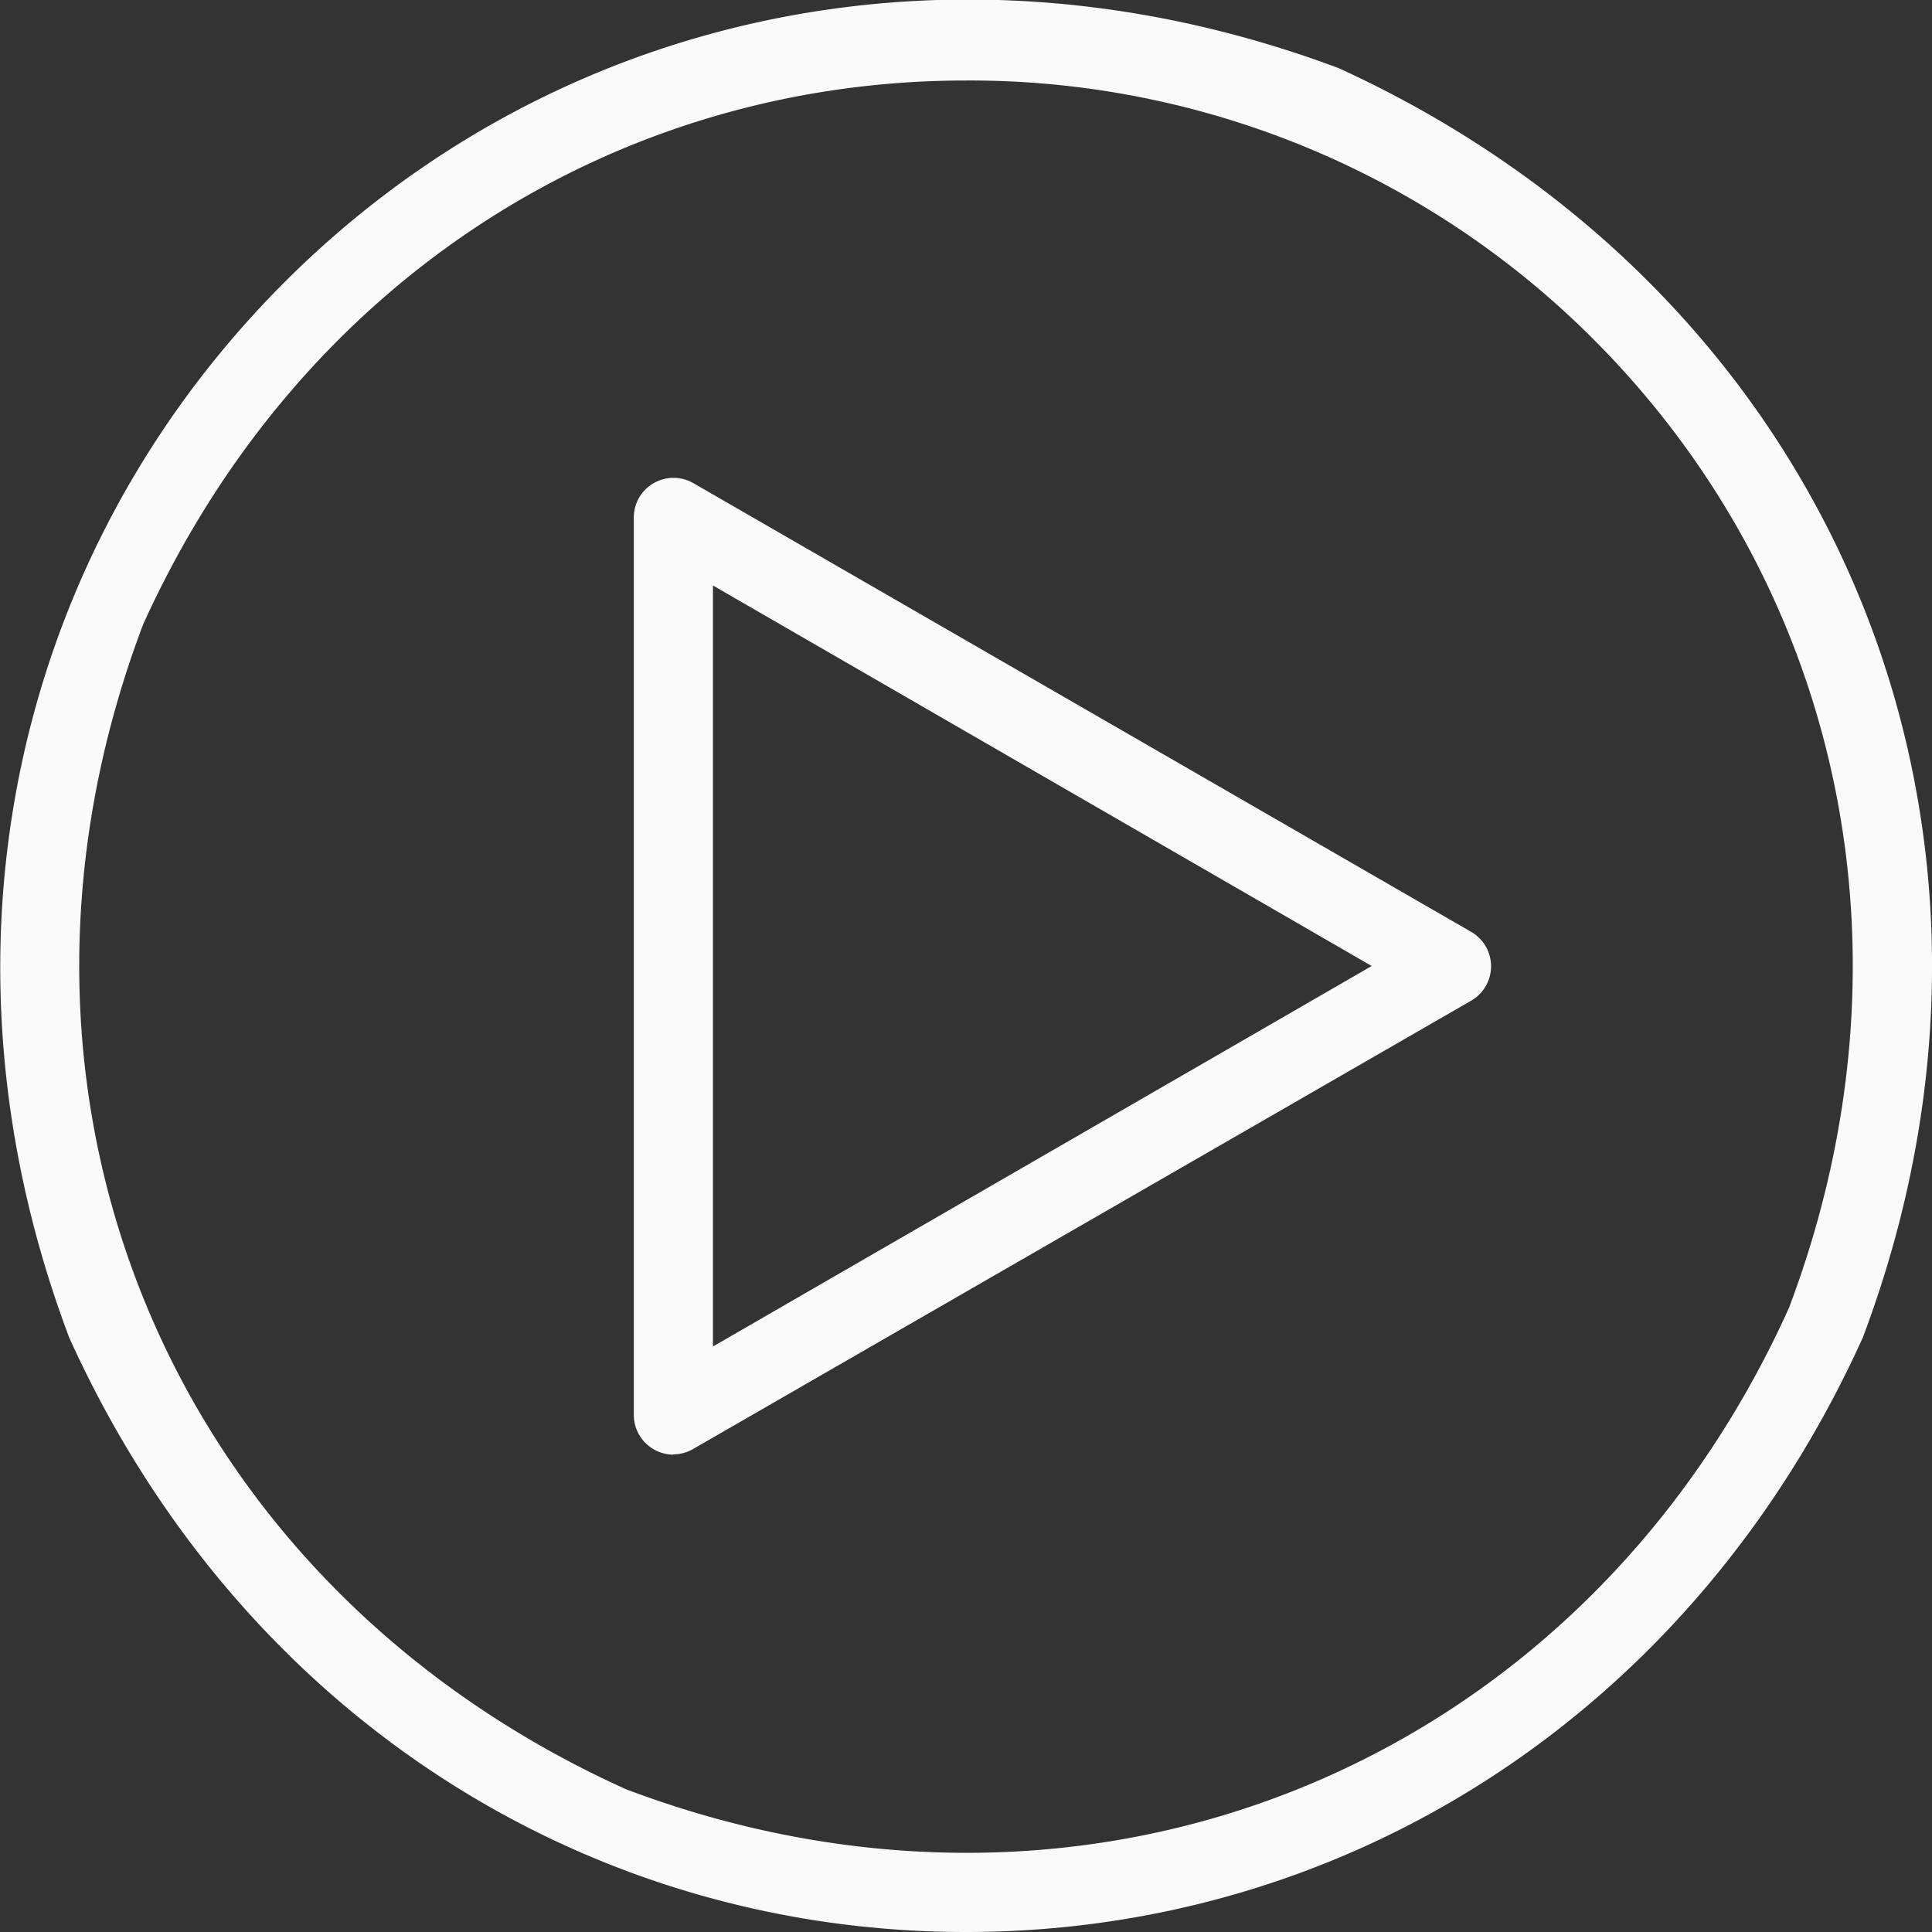<svg xmlns="http://www.w3.org/2000/svg" viewBox="0 0 72 72"><rect x="0" y="0" width="72" height="72" fill="#333333" stroke="none"/><defs><style>.cls-1{fill:#fafafa;}</style></defs><title>Asset 1</title><g id="Layer_2" data-name="Layer 2"><g id="Layer_1-2" data-name="Layer 1"><path class="cls-1" d="M25.09,54.21a1.46,1.46,0,0,1-.73-.2,1.48,1.48,0,0,1-.74-1.28V19.27A1.48,1.48,0,0,1,25.83,18l29,16.73a1.48,1.48,0,0,1,0,2.56L25.83,54a1.49,1.49,0,0,1-.74.2Zm1.48-32.39V50.18L51.12,36Z"/><path class="cls-1" d="M36,72C21.84,72,8.93,63.88,2.58,49.85c-5.44-14.42-2-29.29,8-39.31s24.89-13.4,39.31-8C68.39,11,76.6,30.81,69.42,49.85,63.07,63.88,50.16,72,36,72ZM36,3C23,3,11.16,10.4,5.33,23.28c-6.61,17.48.94,35.7,18,43.4C40.76,73.27,59,65.74,66.67,48.74c5-13.24,1.9-26.91-7.3-36.11A32.84,32.84,0,0,0,36,3Z"/></g></g></svg>
